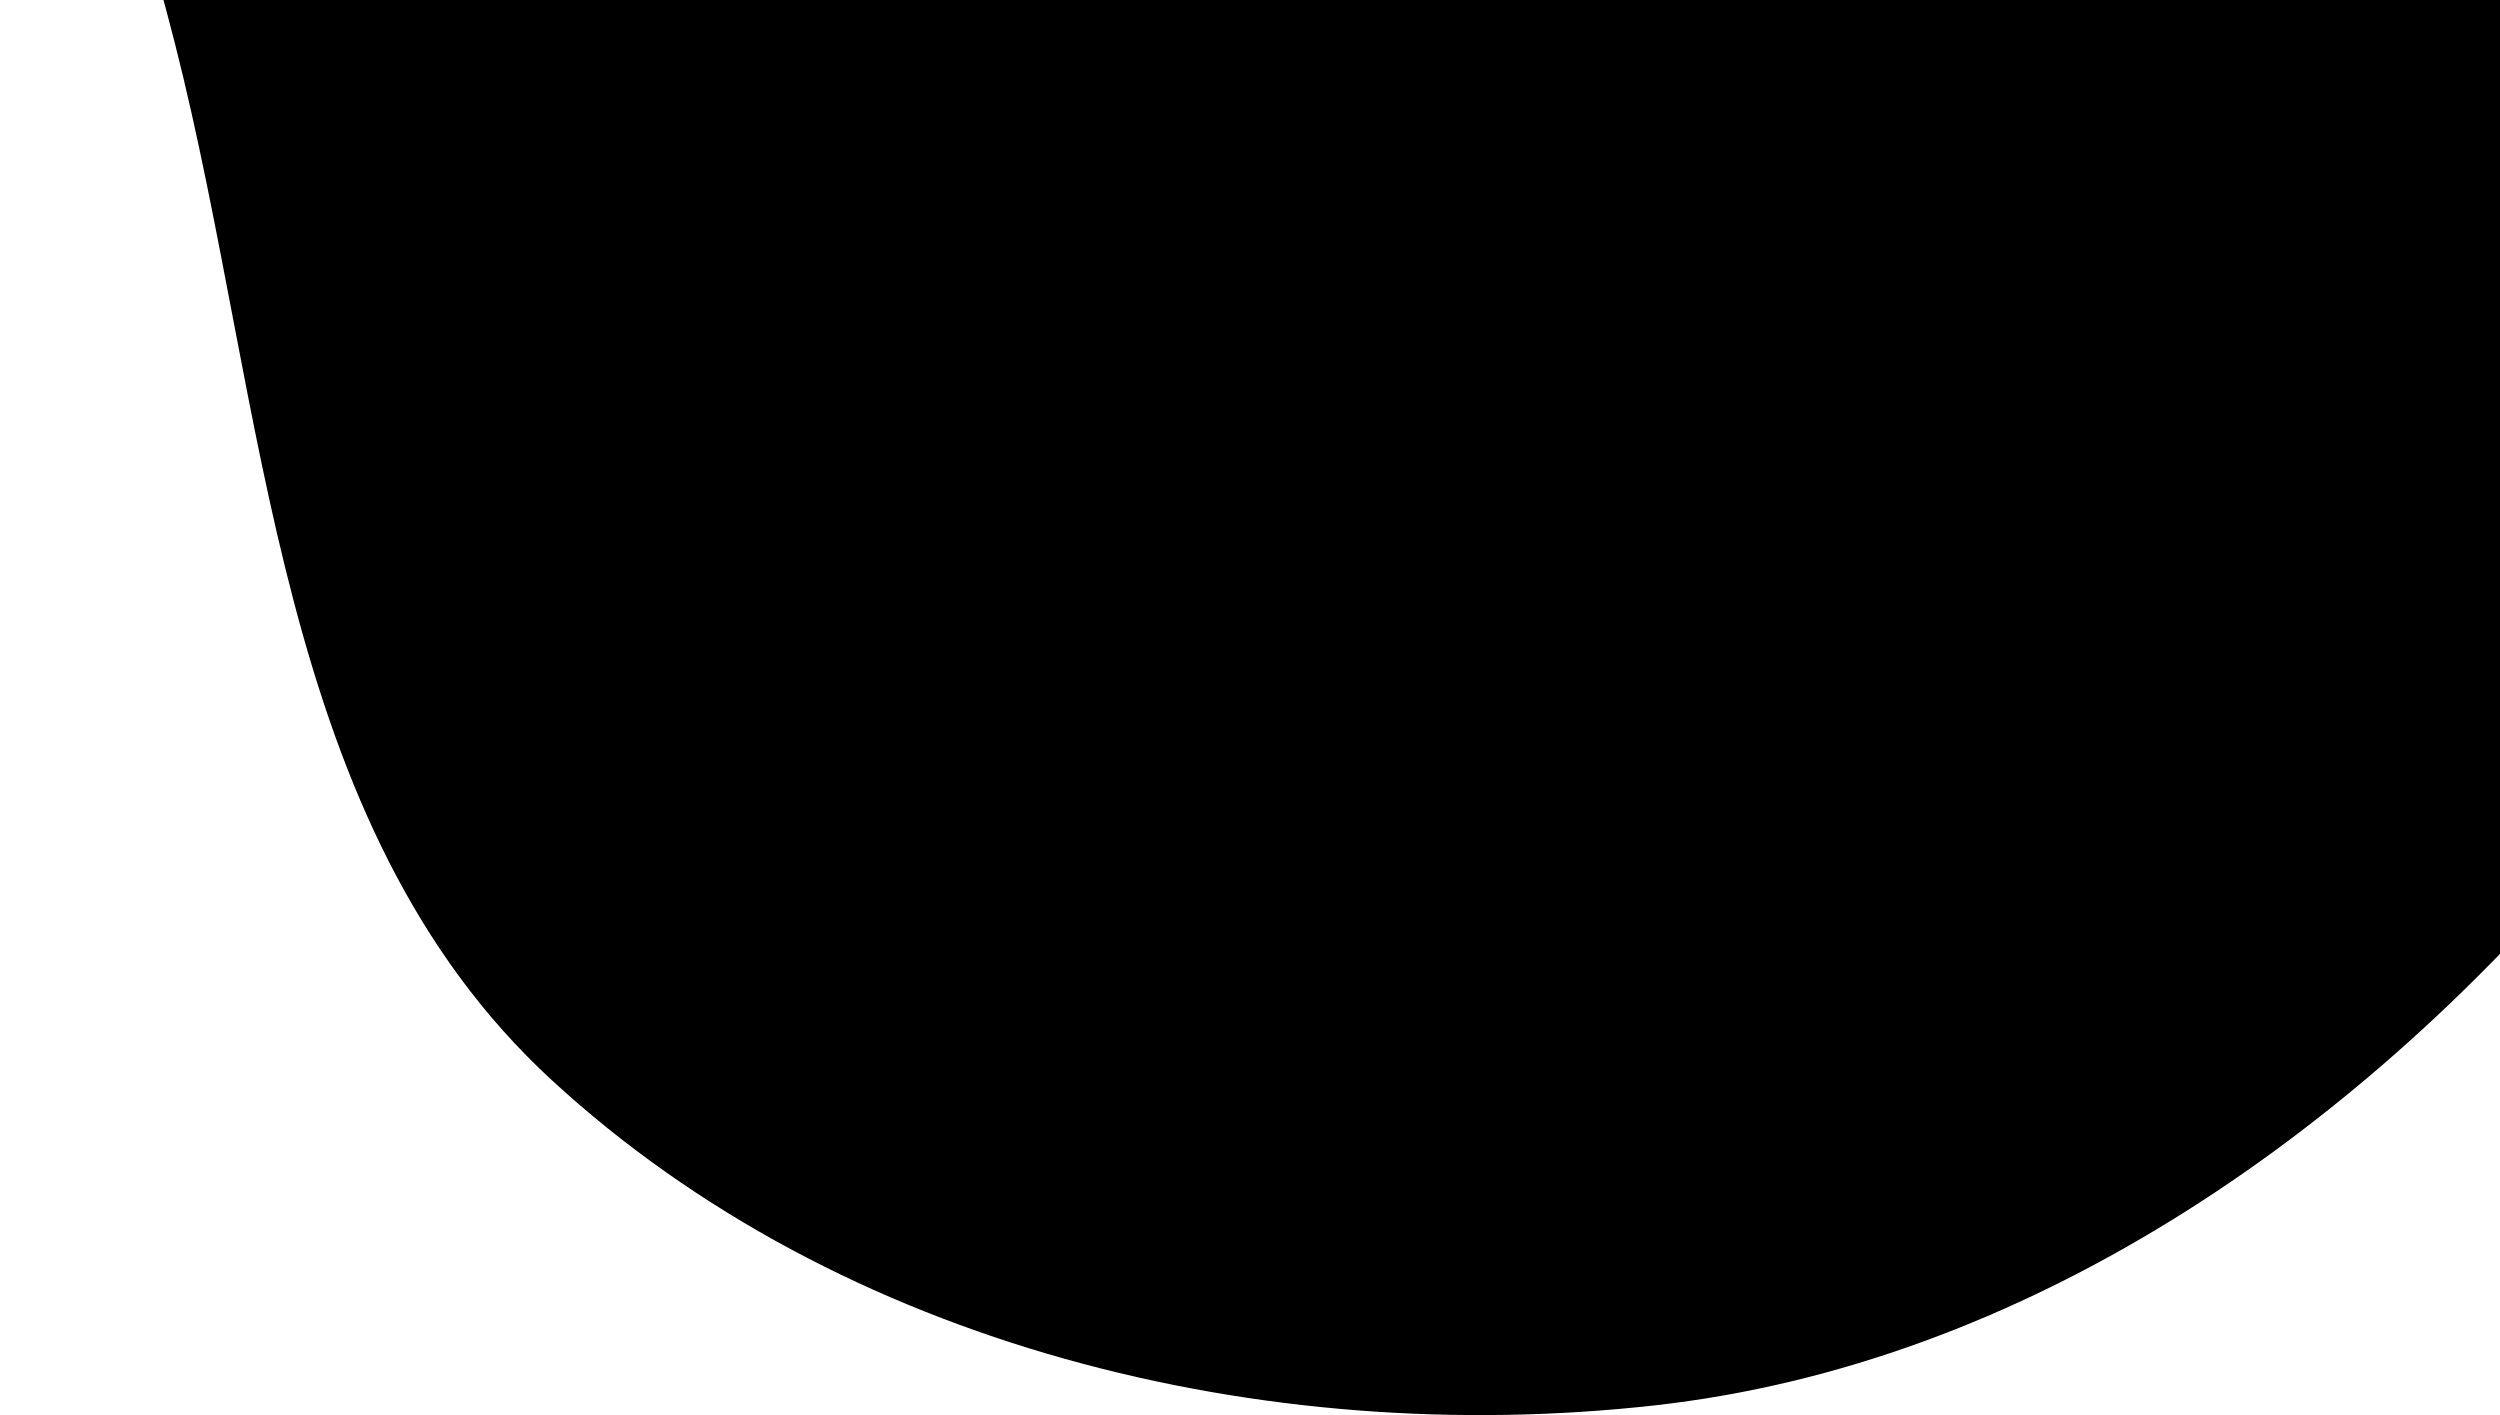 <svg xmlns="http://www.w3.org/2000/svg" width="106" height="60" viewBox="0 0 106 60"><path fill="currentColor" fill-rule="evenodd" d="M70.144 -82.403C85.404 -83.544 104.242 -91.114 114.869 -80.103C125.871 -68.703 115.661 -49.569 117.064 -33.788C118.043 -22.763 122.963 -12.758 121.832 -1.747C120.445 11.761 118.631 25.769 109.88 36.153C99.722 48.207 85.81 57.842 70.144 59.59C53.593 61.437 35.65 57.081 23.398 45.801C11.639 34.976 11.354 17.331 7.416 1.84C3.782 -12.453 -2.867 -26.764 1.359 -40.893C5.629 -55.171 17.267 -66.062 30.027 -73.761C42.032 -81.007 56.161 -81.358 70.144 -82.403Z" clip-rule="evenodd"/></svg>
